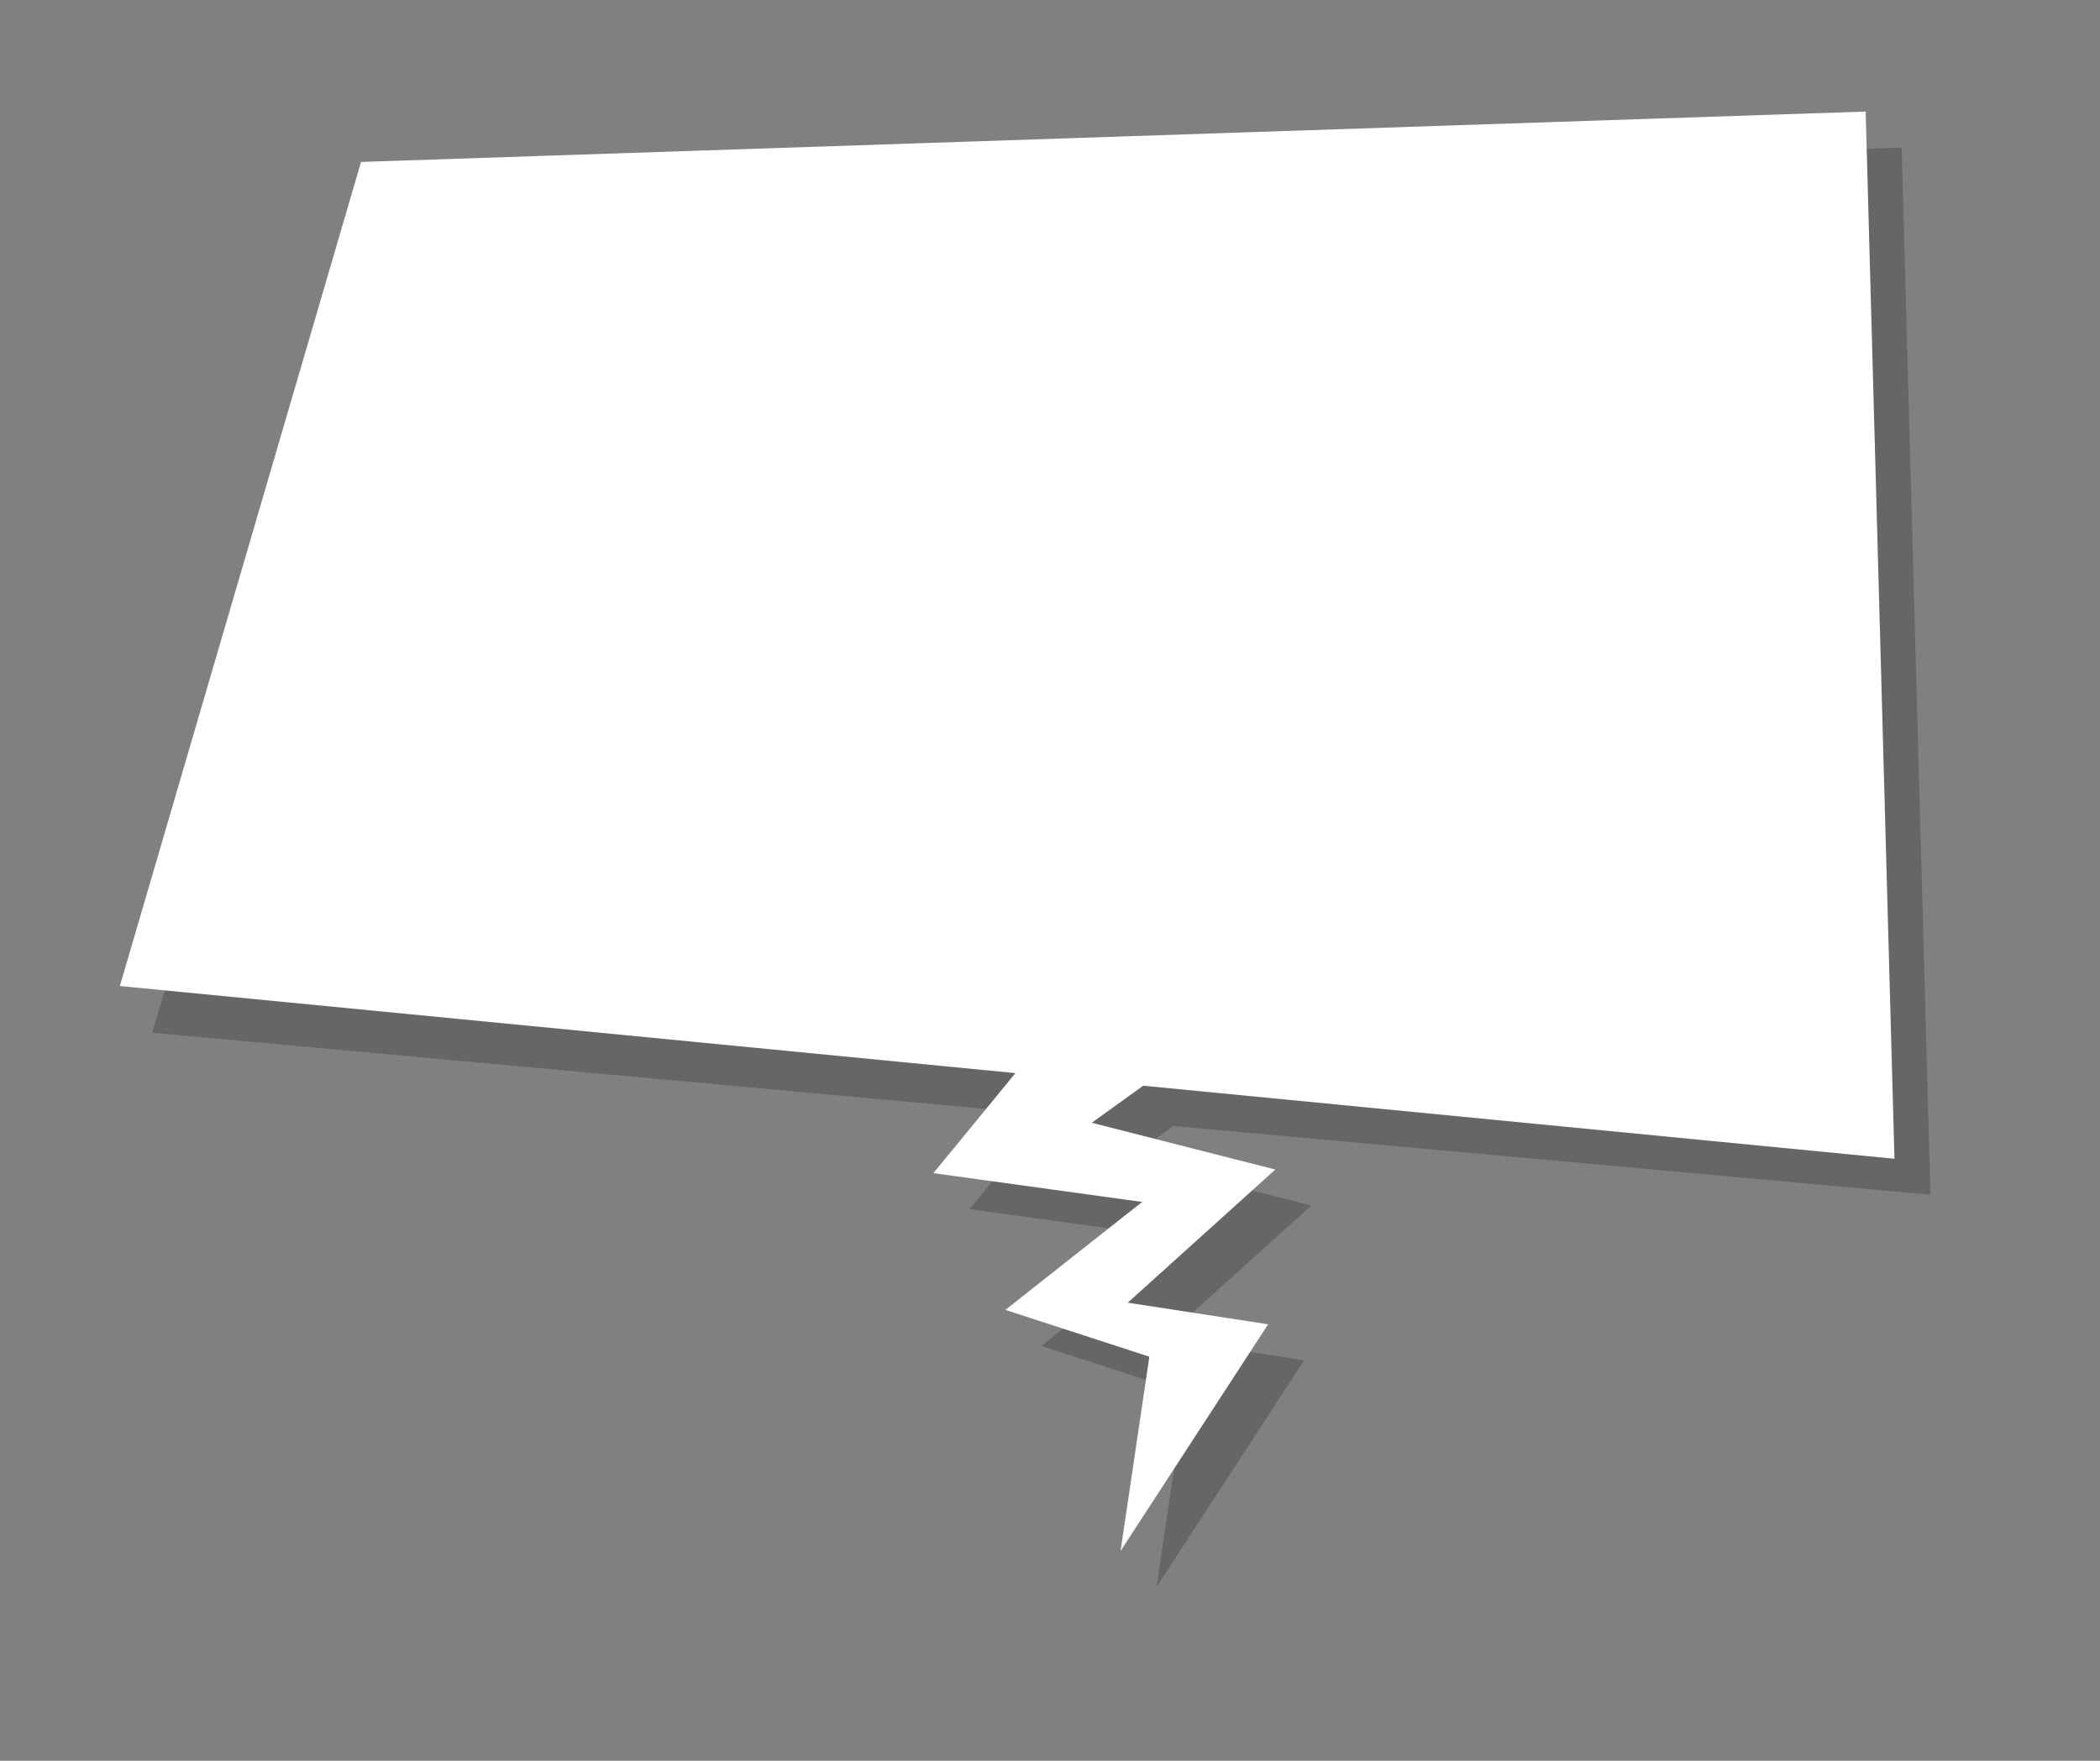 <?xml version="1.0" encoding="utf-8"?>
<!-- Generator: Adobe Illustrator 21.0.0, SVG Export Plug-In . SVG Version: 6.00 Build 0)  -->
<svg version="1.1" id="Layer_1" xmlns="http://www.w3.org/2000/svg" xmlns:xlink="http://www.w3.org/1999/xlink" x="0px" y="0px"
	 viewBox="0 0 583.4 489.3" style="enable-background:new 0 0 583.4 489.3;" xml:space="preserve">
<rect x="0" y="0" width="583.4" height="489.3" fill="#808080" stroke="none"/>
<style type="text/css">
	.st0{opacity:0.2;fill-rule:evenodd;clip-rule:evenodd;}
	.st1{fill-rule:evenodd;clip-rule:evenodd;fill:#FFFFFF;}
	.st2{fill:#96B0C4;}
	.st3{fill-rule:evenodd;clip-rule:evenodd;fill:#A2B9CC;}
	.st4{fill:#3F5979;}
	.st5{fill-rule:evenodd;clip-rule:evenodd;fill:#192C3F;}
	.st6{fill:#B38246;}
	.st7{fill-rule:evenodd;clip-rule:evenodd;fill:#51351A;}
	.st8{fill:#2A2522;}
	.st9{fill:#FFFFFF;stroke:#B38246;stroke-linecap:round;stroke-linejoin:round;stroke-miterlimit:10;}
	.st10{fill:#A5192E;}
	.st11{fill-rule:evenodd;clip-rule:evenodd;fill:#B38246;}
	.st12{fill-rule:evenodd;clip-rule:evenodd;fill:#2A2522;}
	.st13{fill:#F9F7F7;}
</style>
<polygon class="st0" points="313.3,322 326,312.9 536.3,332 528.3,41 110.3,55 42.3,287 290.9,309.7 269.3,336 327.3,344 289.3,374 
	329.3,387 321.3,441 362.3,378 323.3,372 364.3,335 "/>
<polygon class="st1" points="303.3,312 317.6,301.7 526.3,322 518.3,31 100.3,45 33.3,274 282.1,298.2 259.3,326 317.3,334 
	279.3,364 319.3,377 311.3,431 352.3,368 313.3,362 354.3,325 "/>
</svg>
